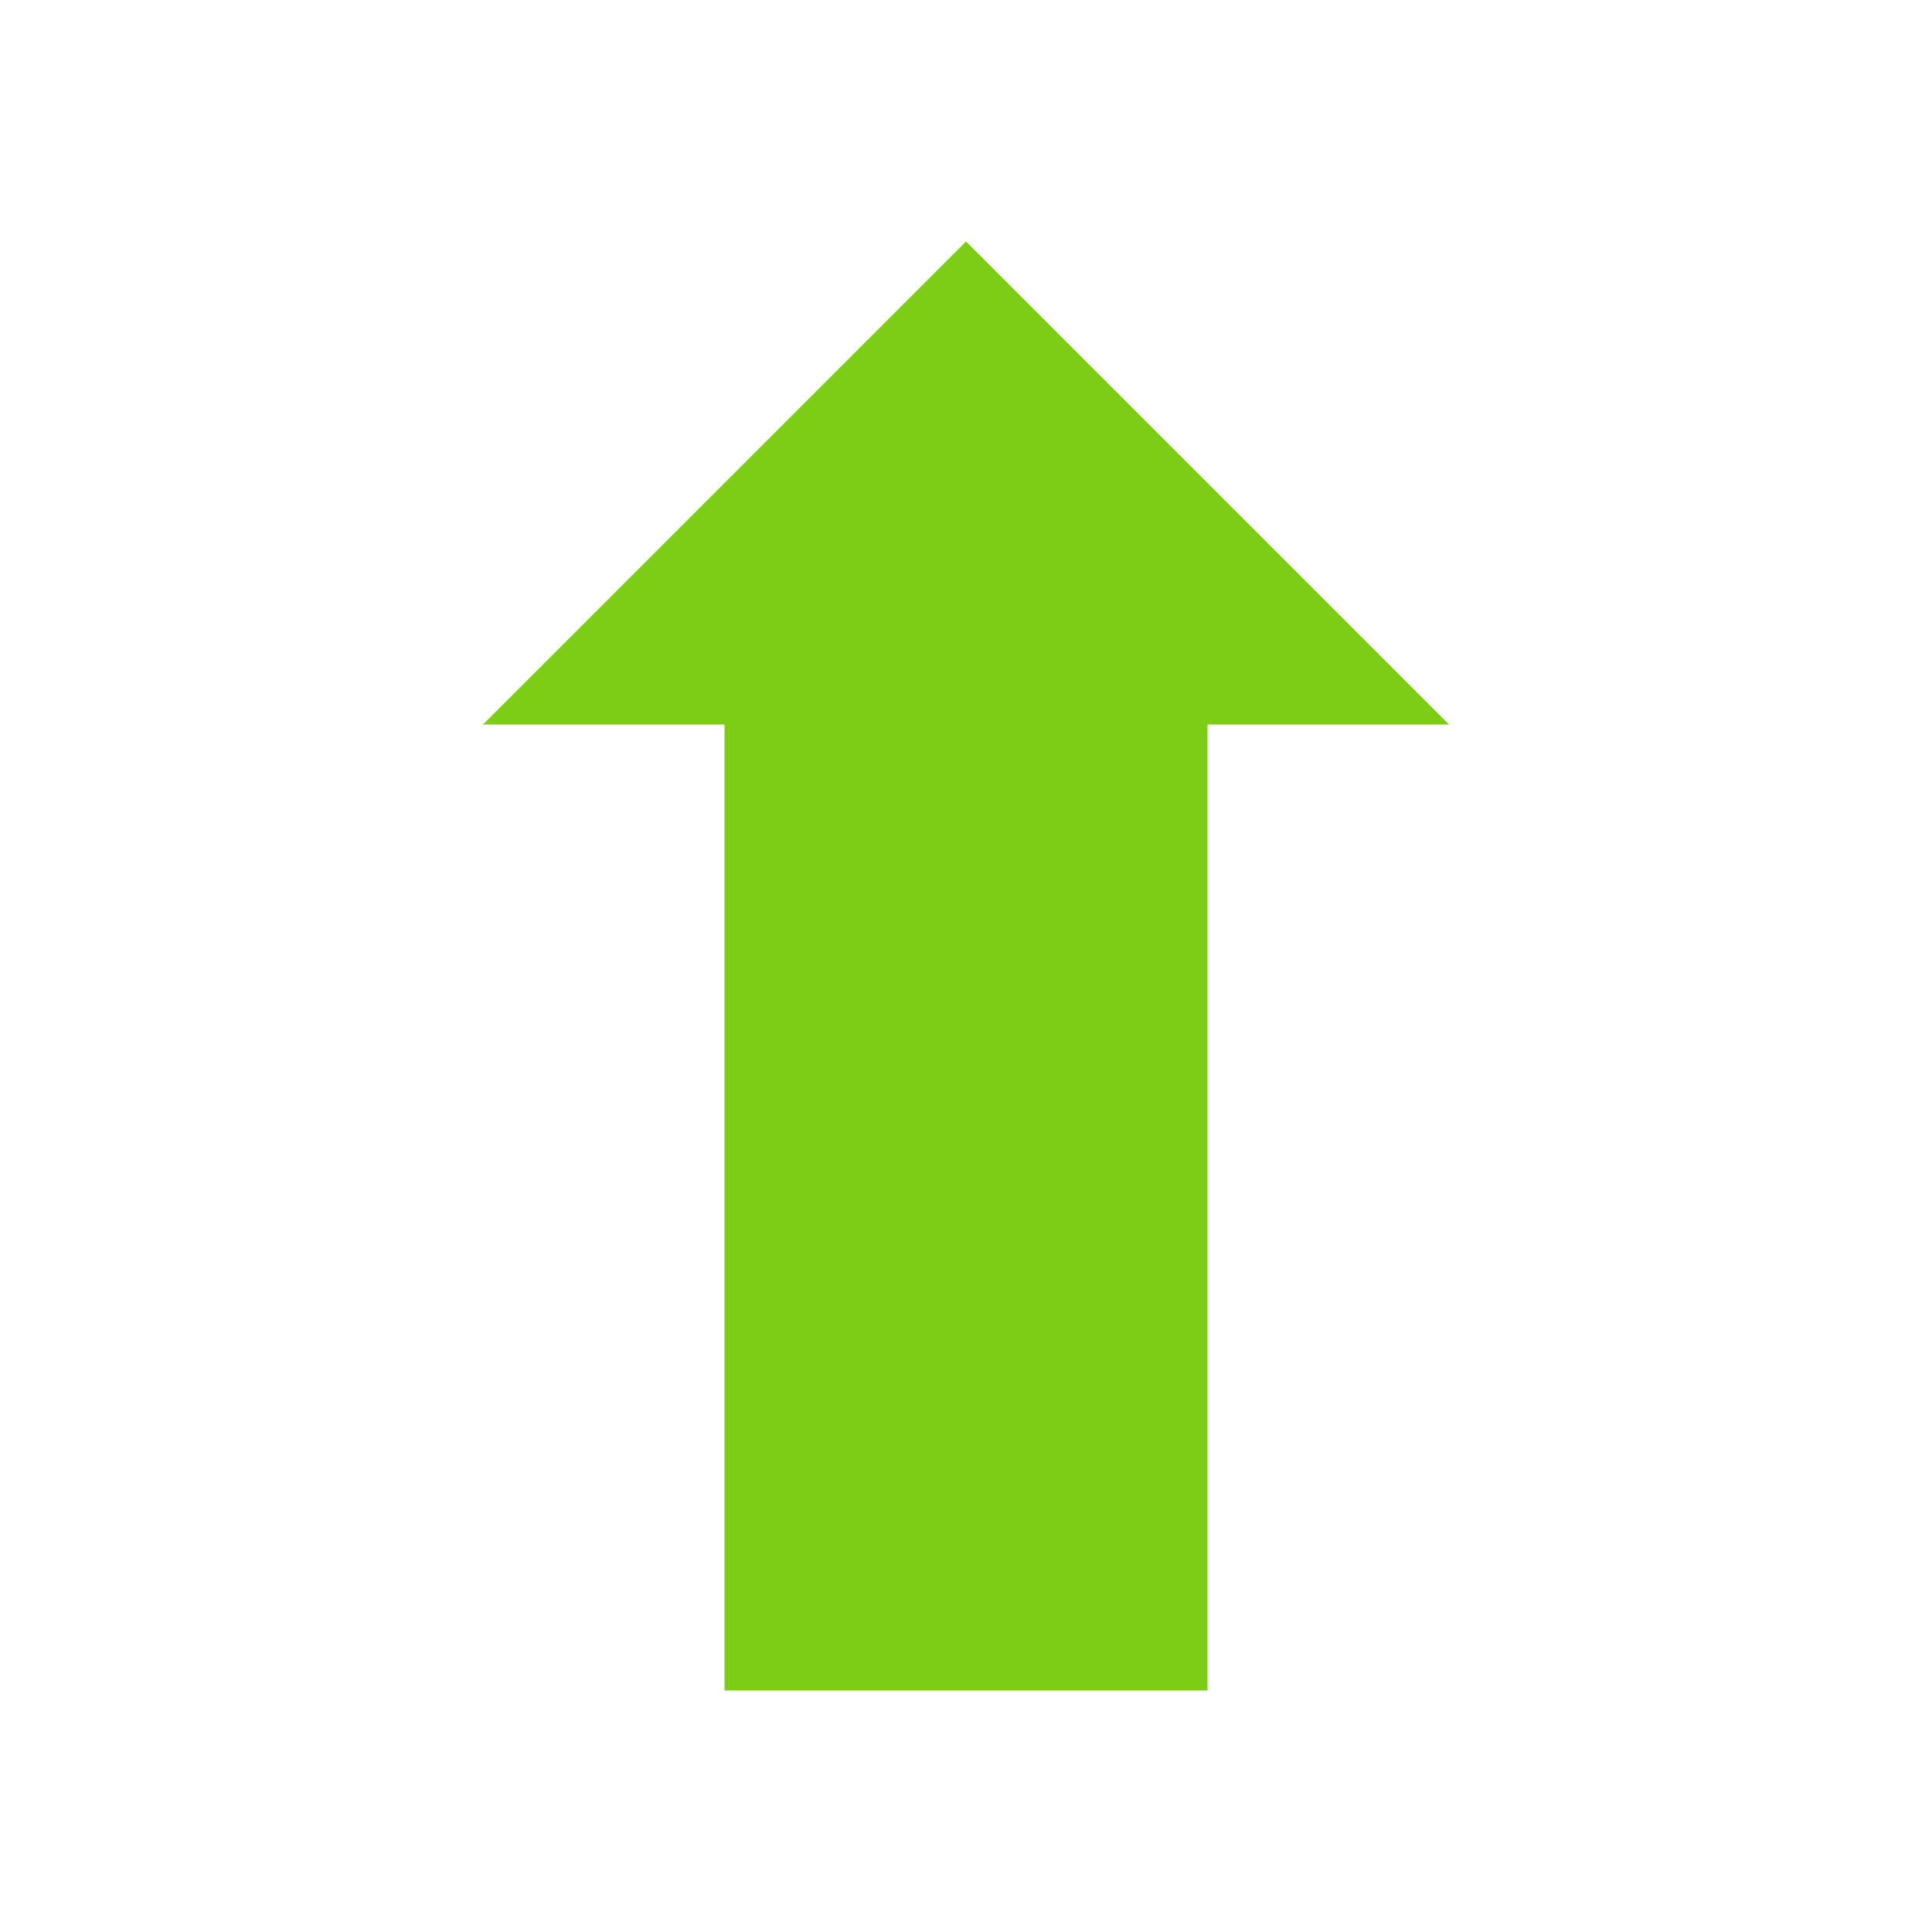 <svg width="16" height="16" viewBox="0 0 16 16" fill="none" xmlns="http://www.w3.org/2000/svg">
<path d="M8 2L4 6L12 6L8 2Z" fill="#7DCD17"/>
<rect width="10" height="4" transform="matrix(4.37114e-08 1 1 -4.37114e-08 6 4)" fill="#7DCD17"/>
</svg>

